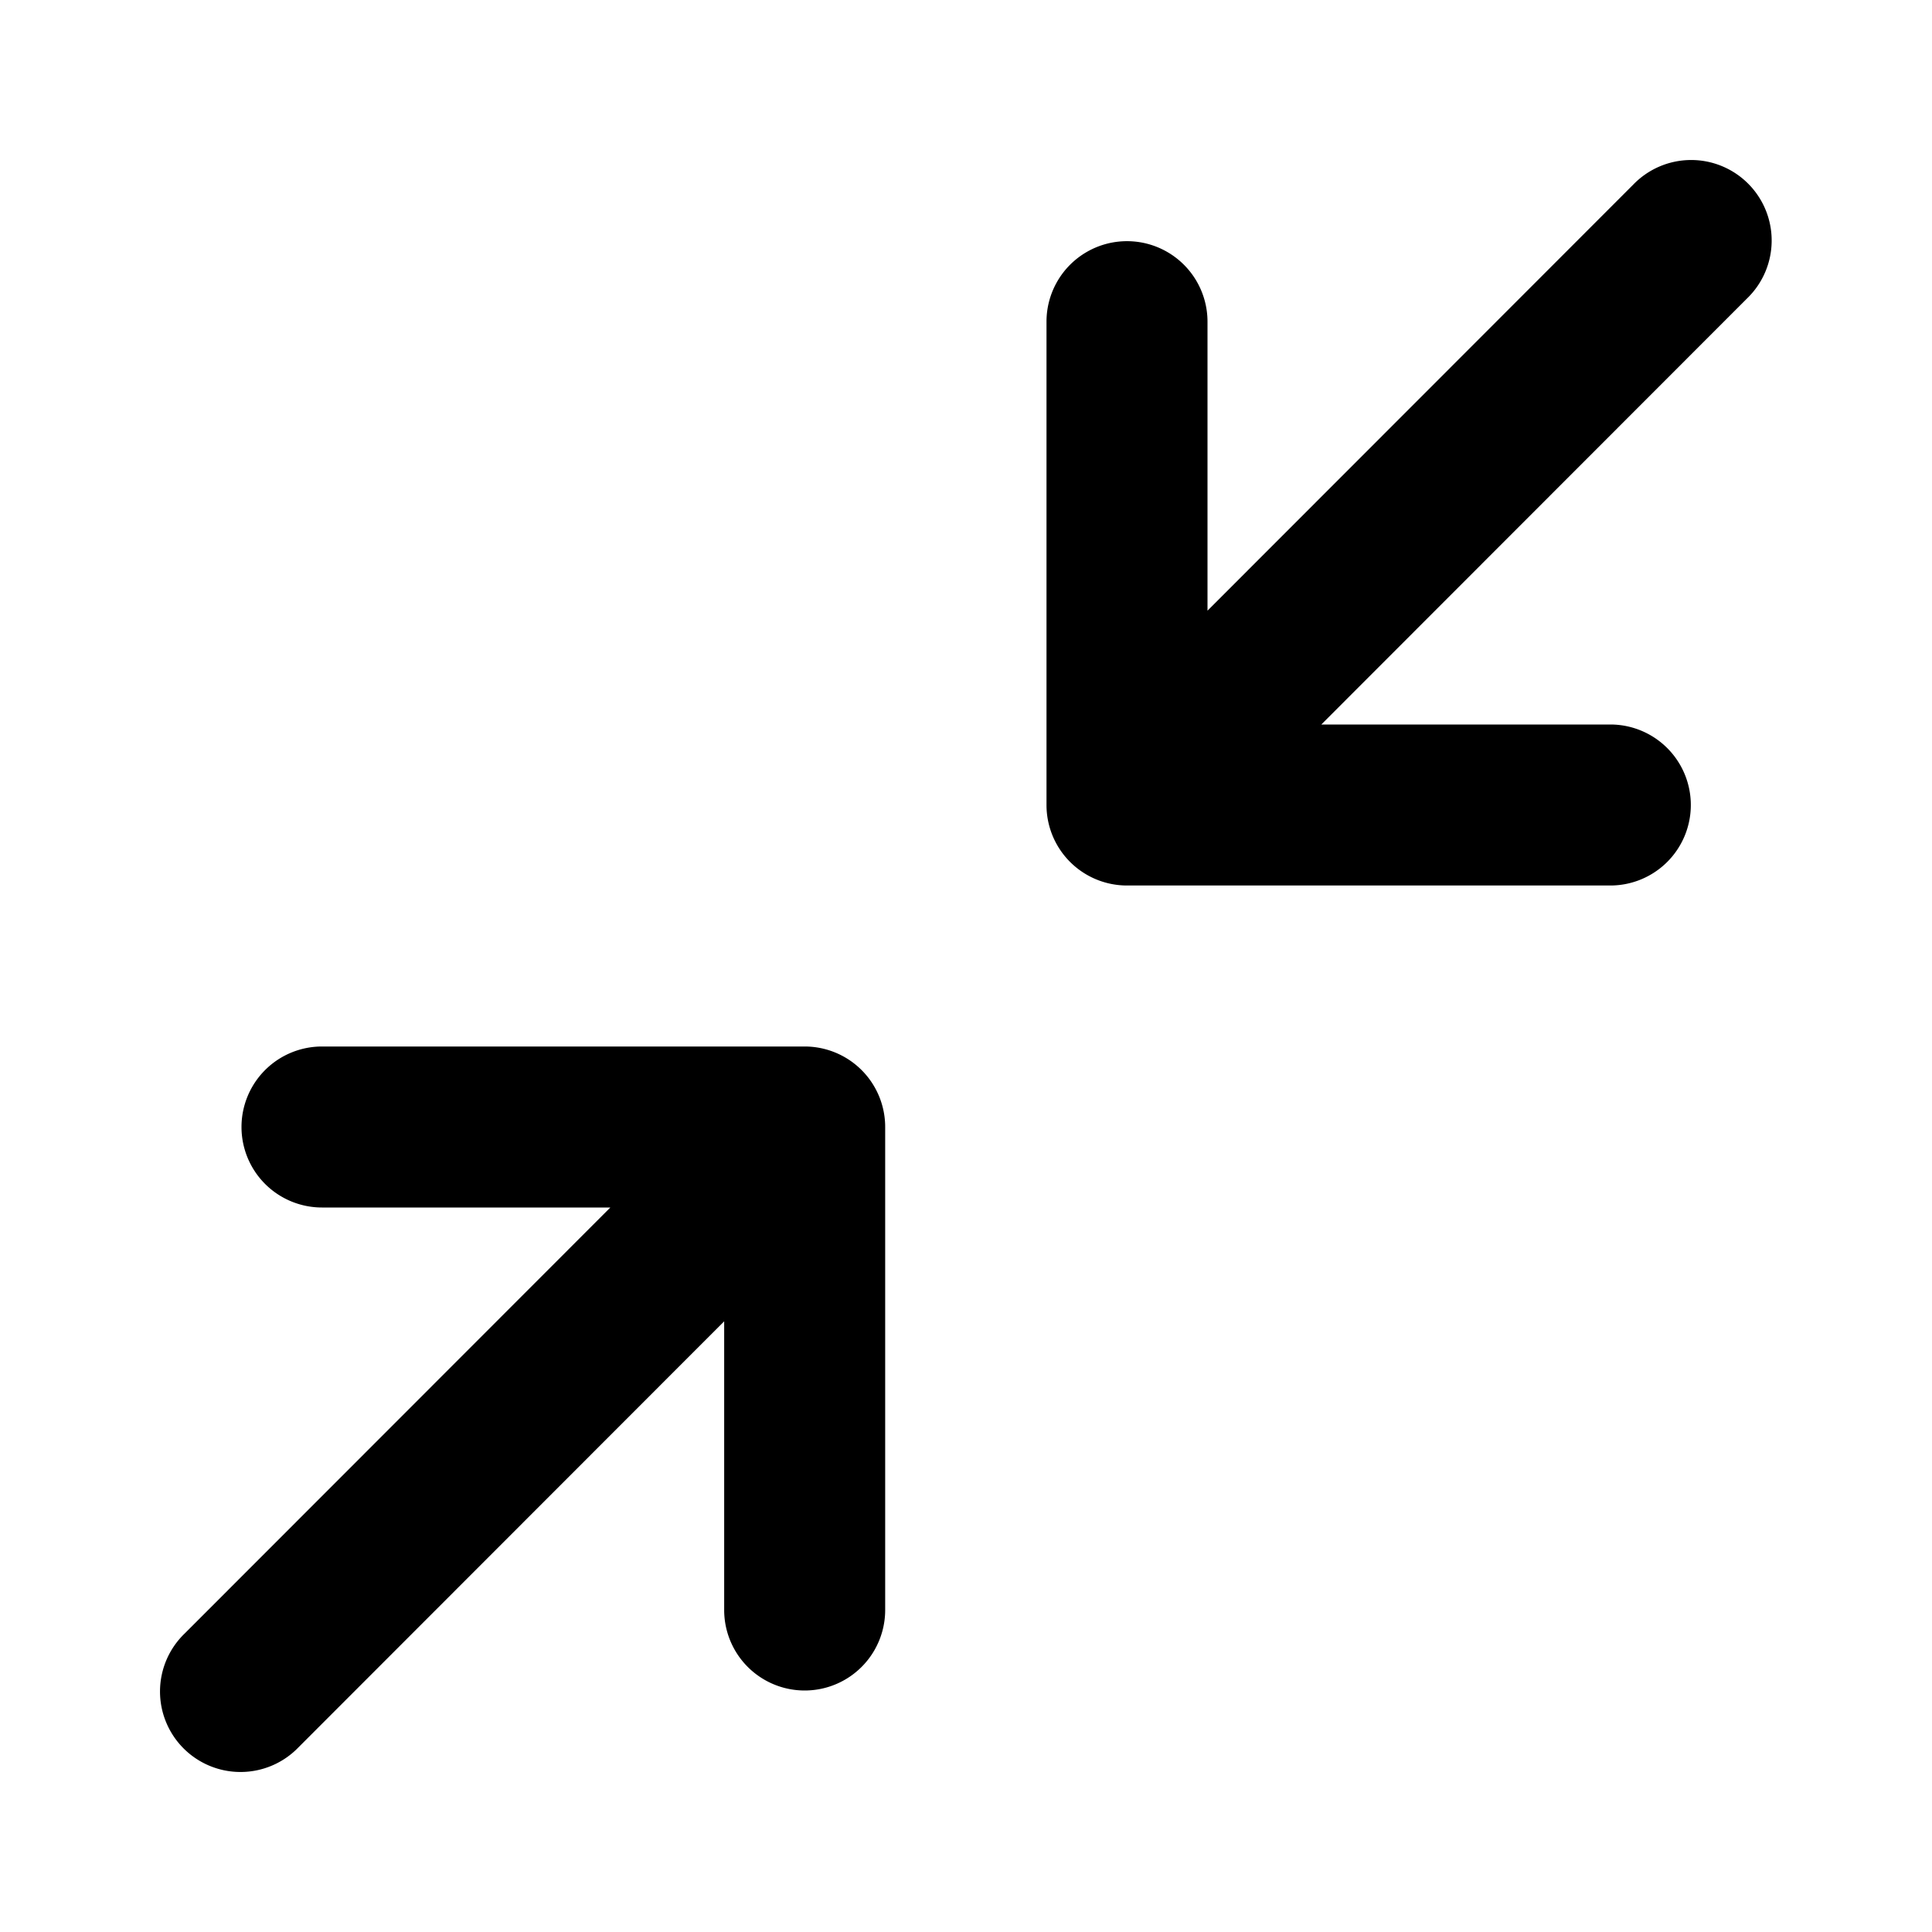 <svg width="24" height="24" viewBox="0 0 24 24" xmlns="http://www.w3.org/2000/svg"><path d="M21.004 10a1 1 0 0 1-1 1H14a1 1 0 0 1-1-1V3.996a1 1 0 1 1 2 0v3.59l5.289-5.293a1 1 0 1 1 1.414 1.414L16.414 9h3.59a1 1 0 0 1 1 1ZM3 14a1 1 0 0 1 1-1h5.996a1 1 0 0 1 1 1v6a1 1 0 1 1-2 0v-3.586l-5.289 5.293a1 1 0 1 1-1.414-1.414L7.582 15H4a1 1 0 0 1-1-1Z"/></svg>